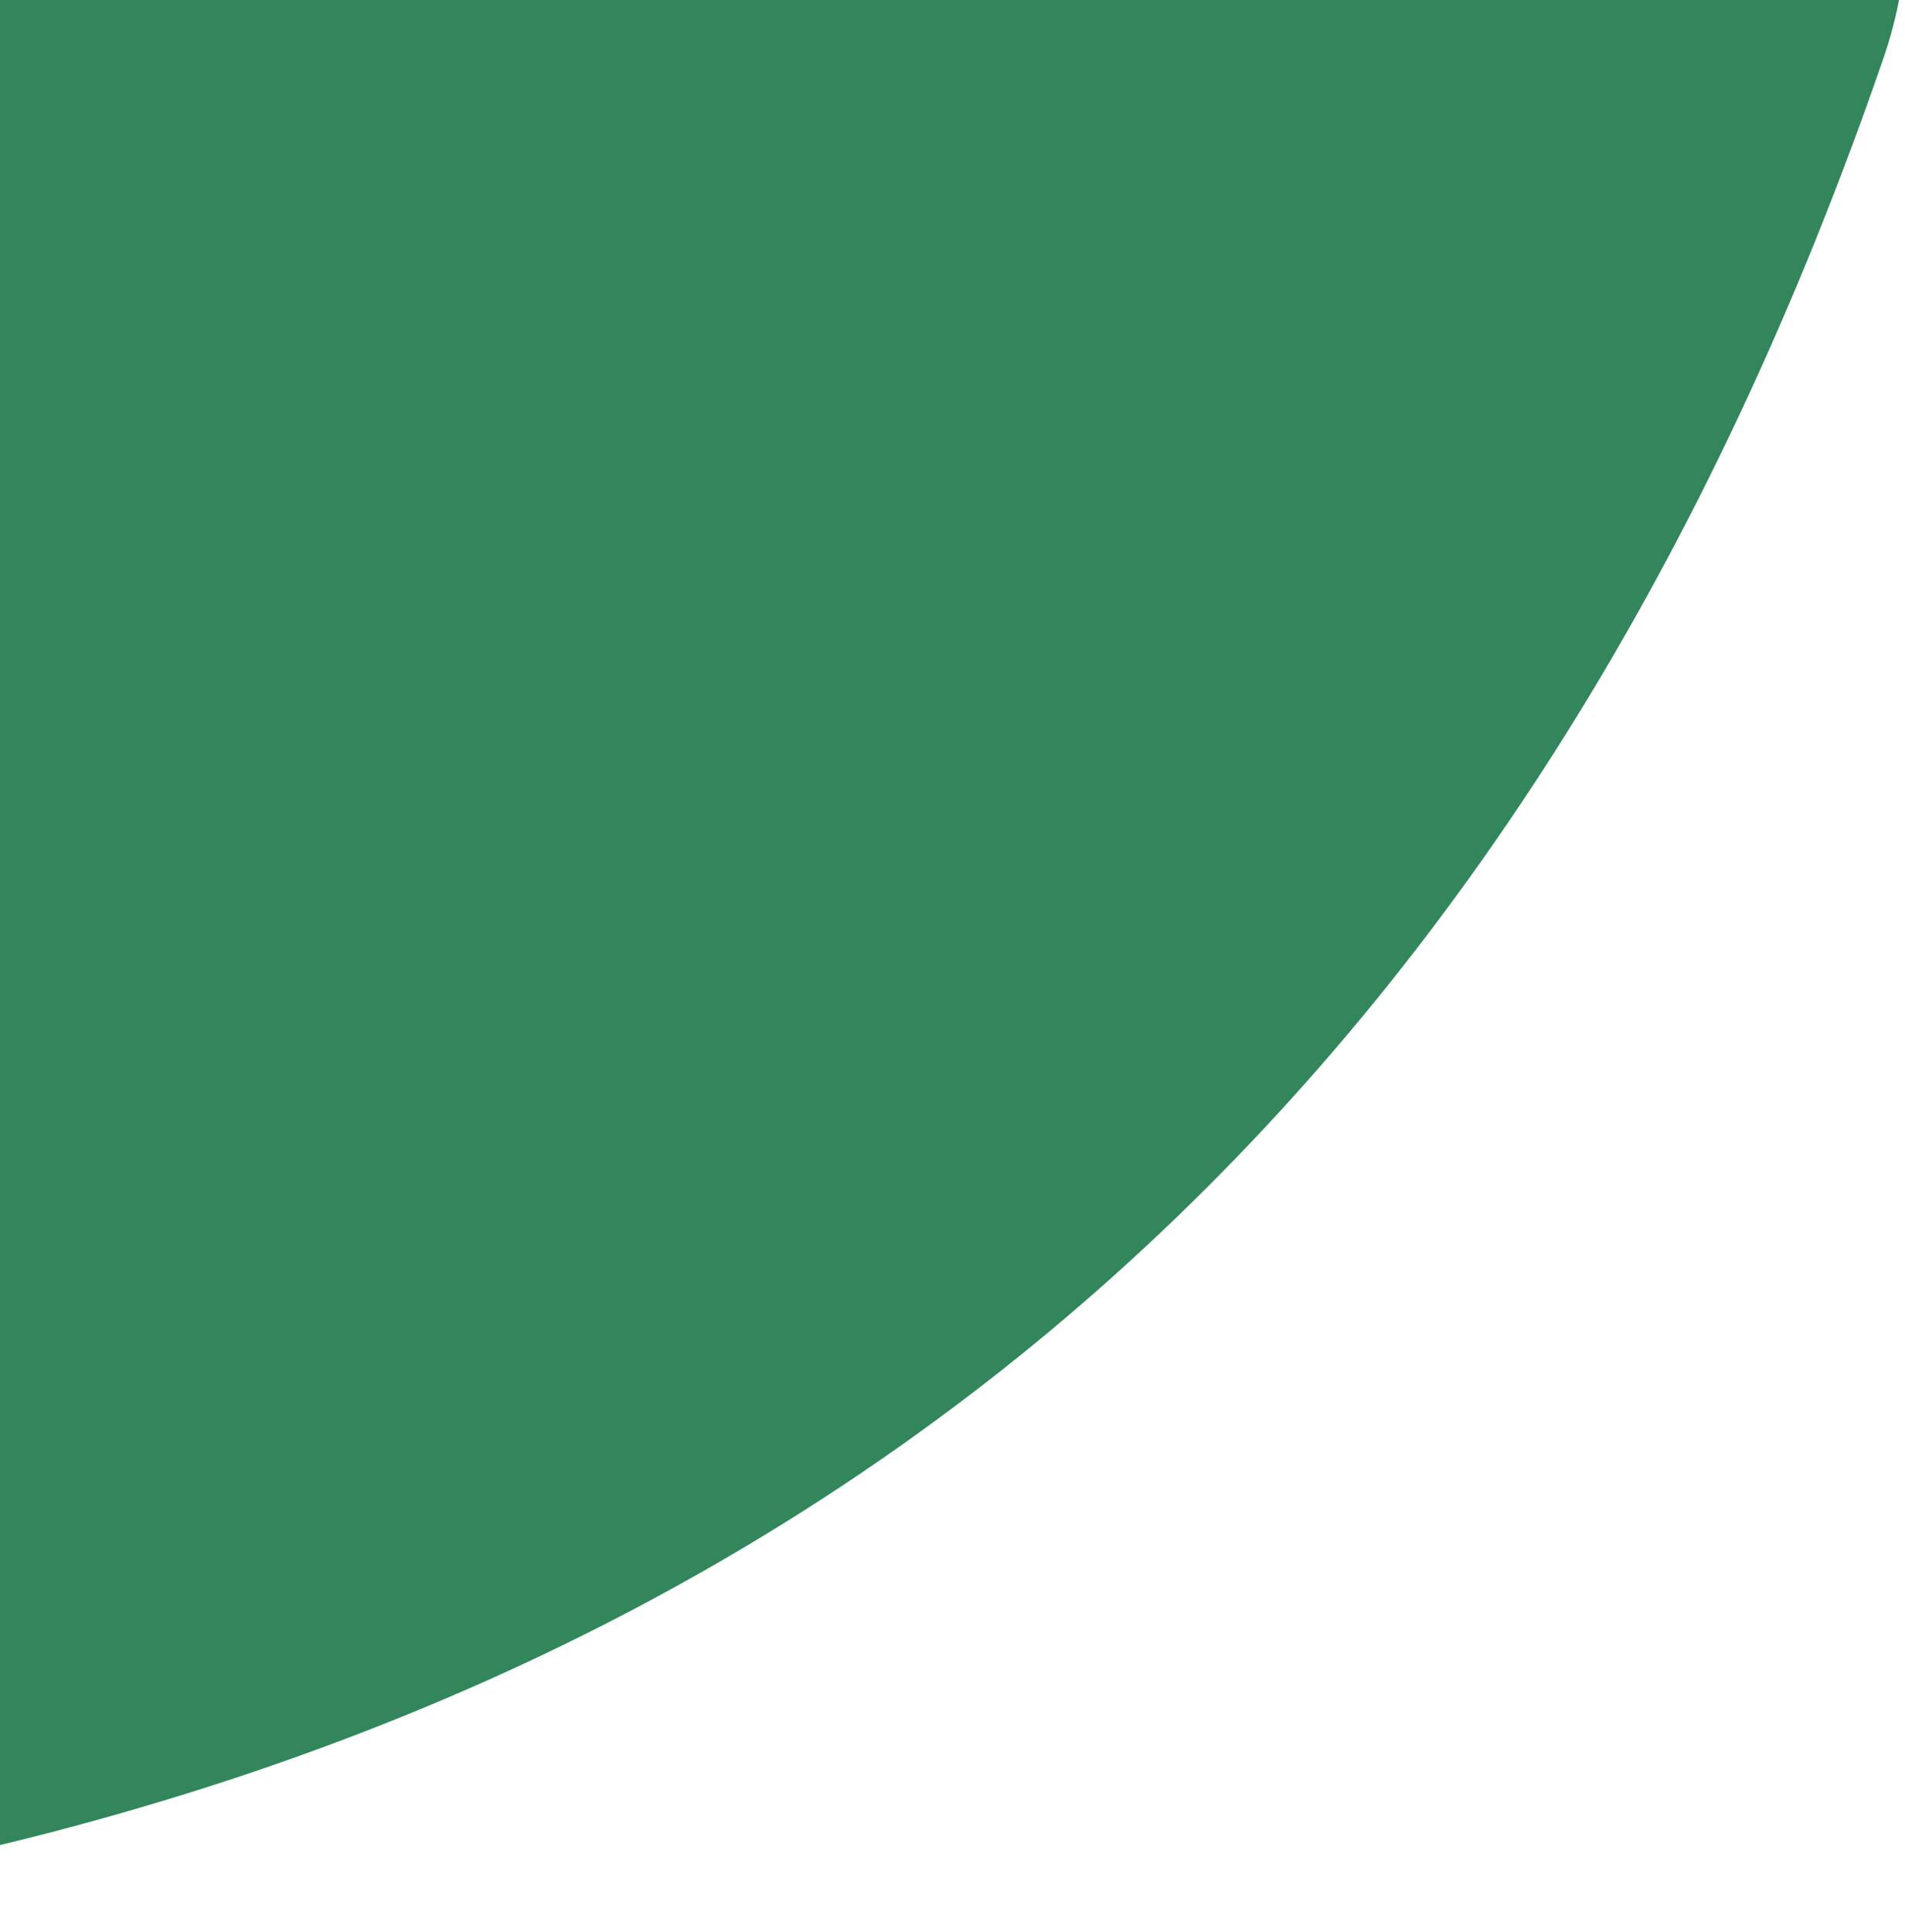 <svg width="214" height="217" viewBox="0 0 214 217" fill="none" xmlns="http://www.w3.org/2000/svg">
<path d="M-108.704 127.234C-108.704 77.773 -109.411 27.605 -108.704 -21.856C-107.998 -45.174 -98.812 -65.665 -75.495 -74.144C-64.189 -78.383 -49.351 -78.383 -37.339 -76.263C-0.596 -70.611 35.44 -62.838 72.182 -55.772C110.338 -48.706 148.494 -42.347 186.649 -35.281C209.26 -31.042 219.152 -14.79 211.38 7.114C173.224 117.342 99.739 188 -15.434 210.611C-35.219 214.144 -55.004 216.264 -74.788 216.97C-93.159 217.677 -105.171 205.665 -105.171 186.587C-105.171 166.803 -107.998 155.497 -107.998 135.713C-108.704 131.473 -108.704 129.354 -108.704 127.234Z" fill="#33865C"/>
</svg>
